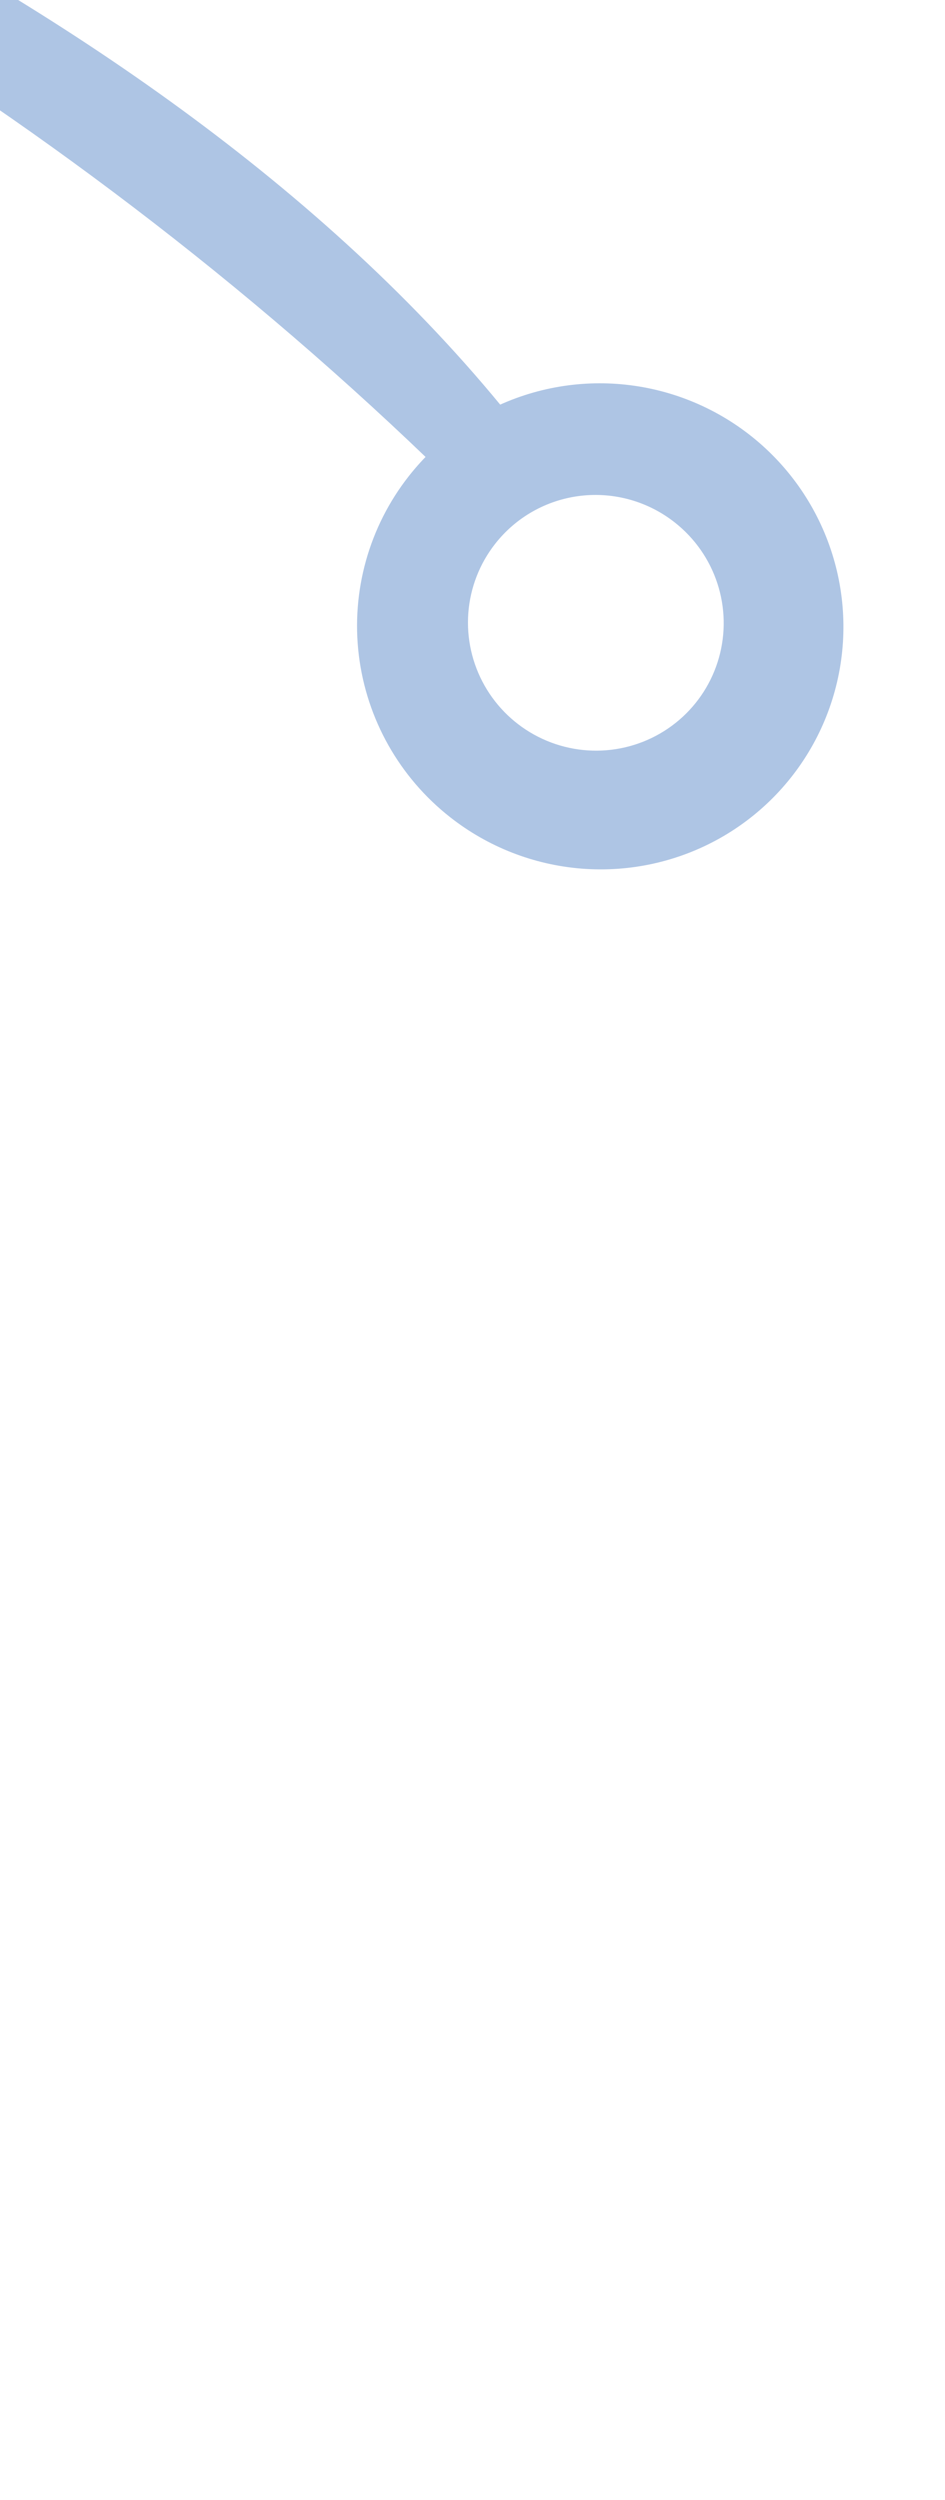 <svg width="141" height="373" viewBox="0 95 141 373" fill="none" xmlns="http://www.w3.org/2000/svg">
<g opacity="0.32">
<path d="M77.368 158.759L69.53 169.056C-49.214 51.147 -219.115 5.636 -253.734 49.728C-289.692 95.525 -243.542 168.774 -112.493 273.479L-97.753 285.258C-71.158 306.715 -70.112 307.536 -40.031 330.538L-47.894 340.815C-78.077 317.733 -79.123 316.912 -105.98 295.578L-120.695 283.819C-189.968 228.524 -235.264 182.431 -259.165 142.895C-283.478 102.625 -285.145 68.579 -264.09 41.762C-244.113 16.319 -199.721 13.378 -138.869 33.15C-80.21 52.145 22.781 89.537 77.368 158.759Z" fill="#0047AB"/>
<path d="M67.166 216.919C72.813 221.36 79.647 224.03 86.804 224.592C93.962 225.153 101.12 223.58 107.374 220.072C113.627 216.563 118.695 211.277 121.936 204.883C125.177 198.488 126.445 191.273 125.58 184.149C124.715 177.025 121.755 170.313 117.076 164.863C112.396 159.413 106.207 155.469 99.292 153.531C92.377 151.593 85.046 151.748 78.228 153.975C71.409 156.203 65.409 160.404 60.988 166.046C55.059 173.596 52.379 183.198 53.538 192.739C54.697 202.279 59.599 210.977 67.166 216.919ZM100.694 172.957C103.659 175.292 105.866 178.452 107.037 182.037C108.209 185.621 108.292 189.47 107.276 193.098C106.261 196.725 104.192 199.968 101.331 202.417C98.47 204.865 94.946 206.411 91.202 206.857C87.459 207.303 83.665 206.631 80.3 204.924C76.934 203.218 74.148 200.554 72.293 197.269C70.438 193.984 69.597 190.225 69.876 186.468C70.156 182.71 71.544 179.122 73.864 176.156C75.407 174.177 77.326 172.524 79.512 171.292C81.698 170.059 84.108 169.272 86.601 168.974C89.095 168.677 91.624 168.876 94.043 169.559C96.462 170.243 98.722 171.397 100.694 172.957Z" fill="#0047AB"/>
</g>
</svg>
